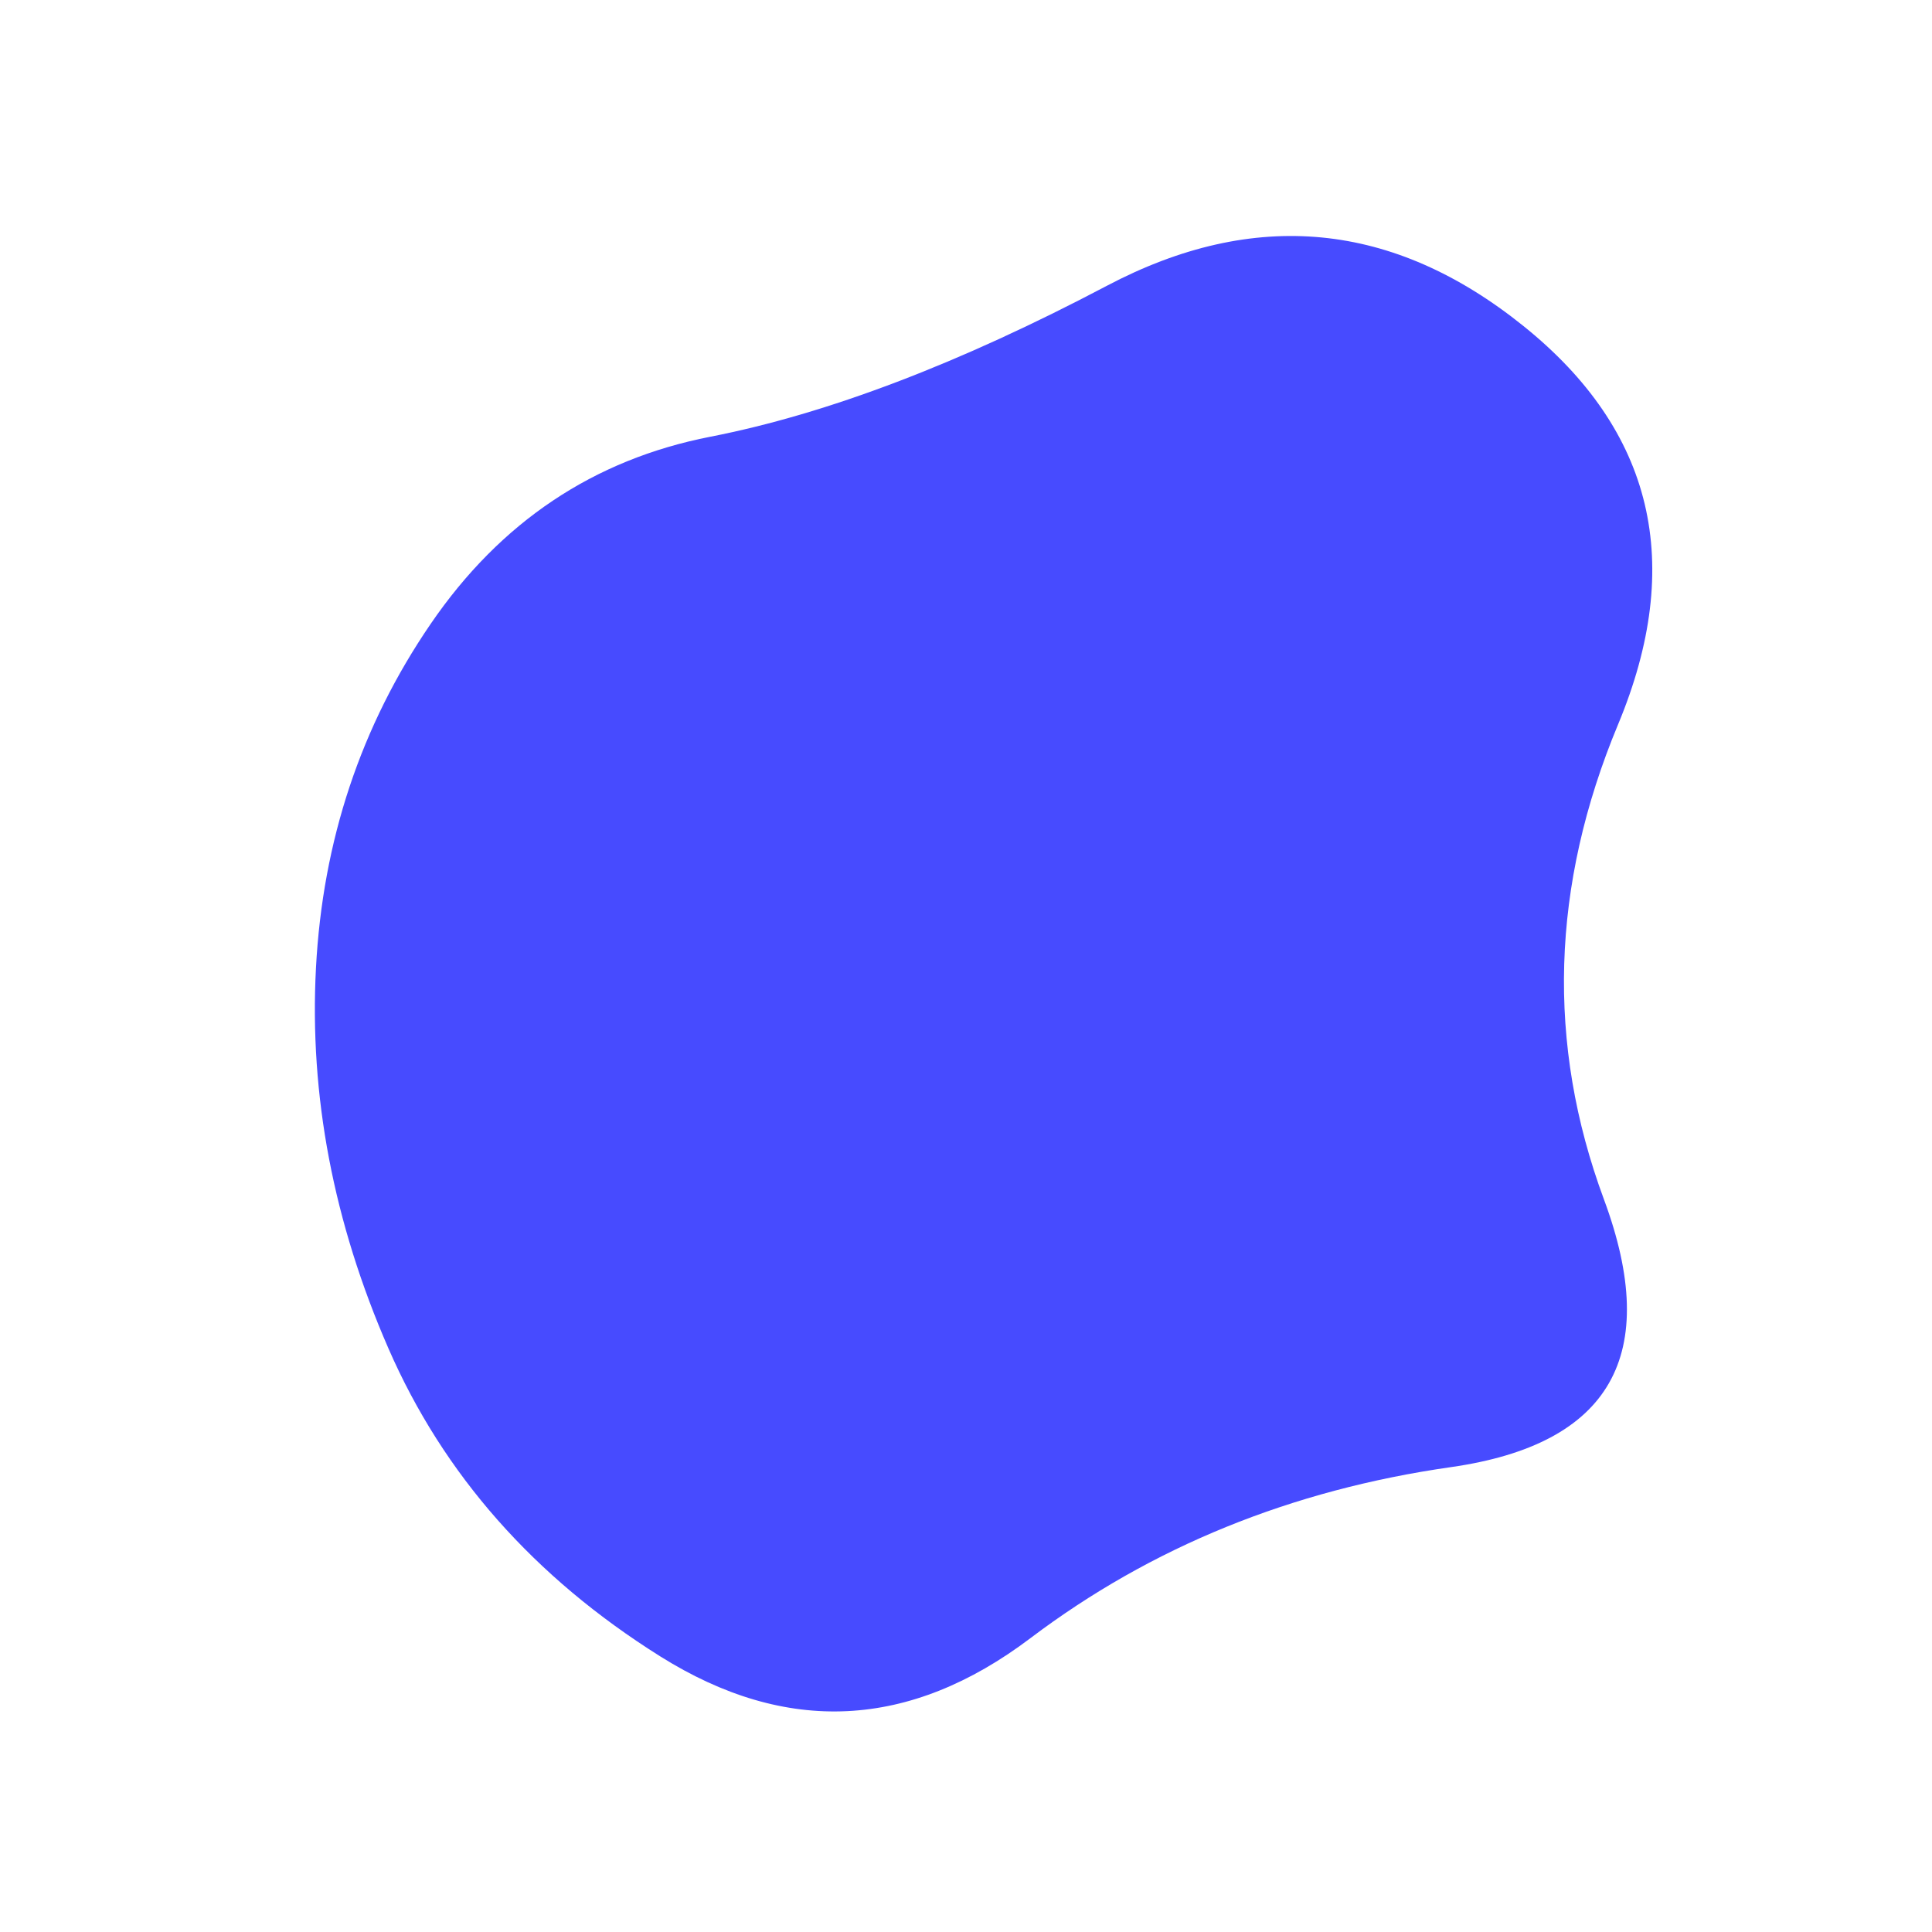 <svg id="10015.io" viewBox="0 0 480 480" xmlns="http://www.w3.org/2000/svg" xmlns:xlink="http://www.w3.org/1999/xlink" >
	<path fill="#474bff" d="M398.5,298Q420,356,360.5,364.5Q301,373,256,407Q211,441,164,411.5Q117,382,96.5,335Q76,288,78.5,240.5Q81,193,107,155Q133,117,176.5,108.5Q220,100,275,71Q330,42,378.5,81Q427,120,402,180Q377,240,398.5,298Z" />
</svg>